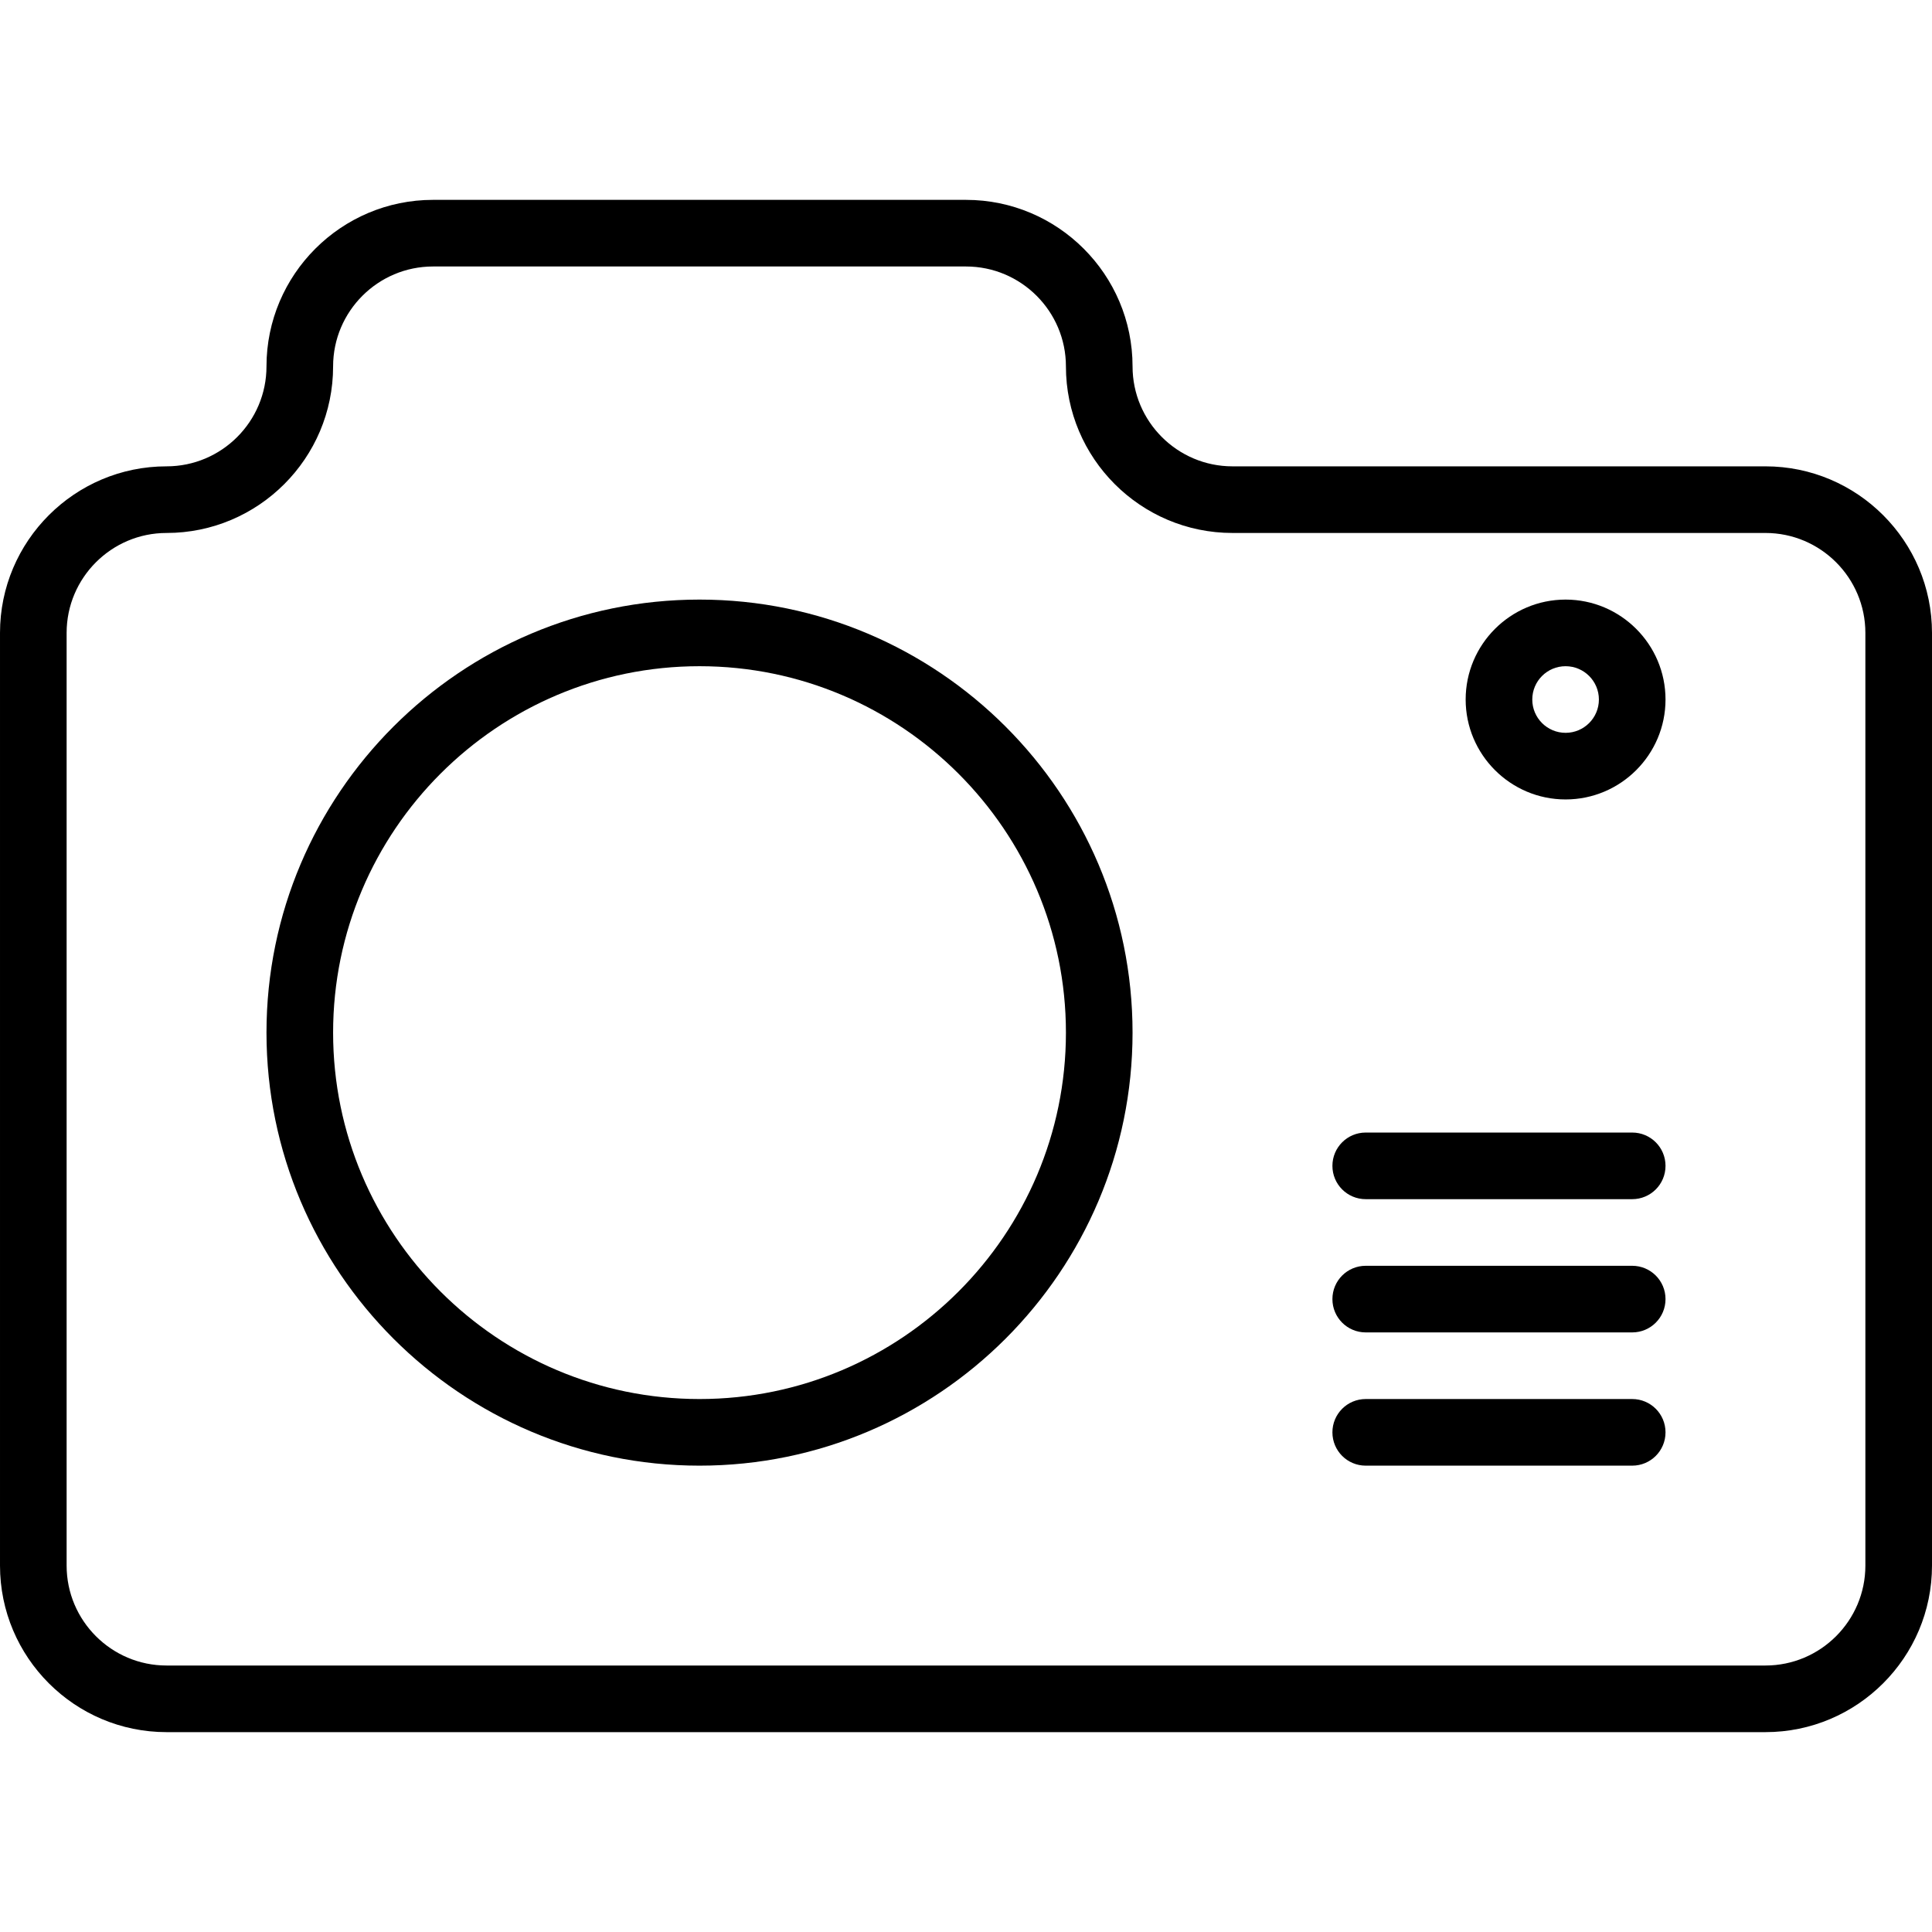<?xml version="1.0" encoding="iso-8859-1"?>
<!-- Generator: Adobe Illustrator 19.0.0, SVG Export Plug-In . SVG Version: 6.00 Build 0)  -->
<svg version="1.1" id="Capa_1" xmlns="http://www.w3.org/2000/svg" xmlns:xlink="http://www.w3.org/1999/xlink" x="0px" y="0px"
	 viewBox="0 0 464 464" style="enable-background:new 0 0 464 464;" xml:space="preserve">
<g>
	<g>
		<path d="M424,112H296c-13.232,0-24-10.768-24-24c0-22.056-17.944-40-40-40H104c-22.056,0-40,17.944-40,40
			c0,13.232-10.768,24-24,24c-22.056,0-40,17.944-40,40v224c0,22.056,17.944,40,40,40h384c22.056,0,40-17.944,40-40V152
			C464,129.944,446.056,112,424,112z M448,376c0,13.232-10.768,24-24,24H40c-13.232,0-24-10.768-24-24V152c0-13.232,10.768-24,24-24
			c22.056,0,40-17.944,40-40c0-13.232,10.768-24,24-24h128c13.232,0,24,10.768,24,24c0,22.056,17.944,40,40,40h128
			c13.232,0,24,10.768,24,24V376z"/>
	</g>
</g>
<g>
	<g>
		<path d="M168,144c-57.344,0-104,46.656-104,104s46.656,104,104,104s104-46.656,104-104S225.344,144,168,144z M168,336
			c-48.52,0-88-39.48-88-88c0-48.52,39.48-88,88-88s88,39.48,88,88S216.52,336,168,336z"/>
	</g>
</g>
<g>
	<g>
		<path d="M376,144c-13.232,0-24,10.768-24,24s10.768,24,24,24s24-10.768,24-24S389.232,144,376,144z M376,176c-4.416,0-8-3.584-8-8
			s3.584-8,8-8c4.416,0,8,3.584,8,8S380.416,176,376,176z"/>
	</g>
</g>
<g>
	<g>
		<path d="M392,272h-64c-4.424,0-8,3.576-8,8s3.576,8,8,8h64c4.424,0,8-3.576,8-8S396.424,272,392,272z"/>
	</g>
</g>
<g>
	<g>
		<path d="M392,304h-64c-4.424,0-8,3.576-8,8s3.576,8,8,8h64c4.424,0,8-3.576,8-8S396.424,304,392,304z"/>
	</g>
</g>
<g>
	<g>
		<path d="M392,336h-64c-4.424,0-8,3.576-8,8s3.576,8,8,8h64c4.424,0,8-3.576,8-8S396.424,336,392,336z"/>
	</g>
</g>
<g>
</g>
<g>
</g>
<g>
</g>
<g>
</g>
<g>
</g>
<g>
</g>
<g>
</g>
<g>
</g>
<g>
</g>
<g>
</g>
<g>
</g>
<g>
</g>
<g>
</g>
<g>
</g>
<g>
</g>
</svg>
